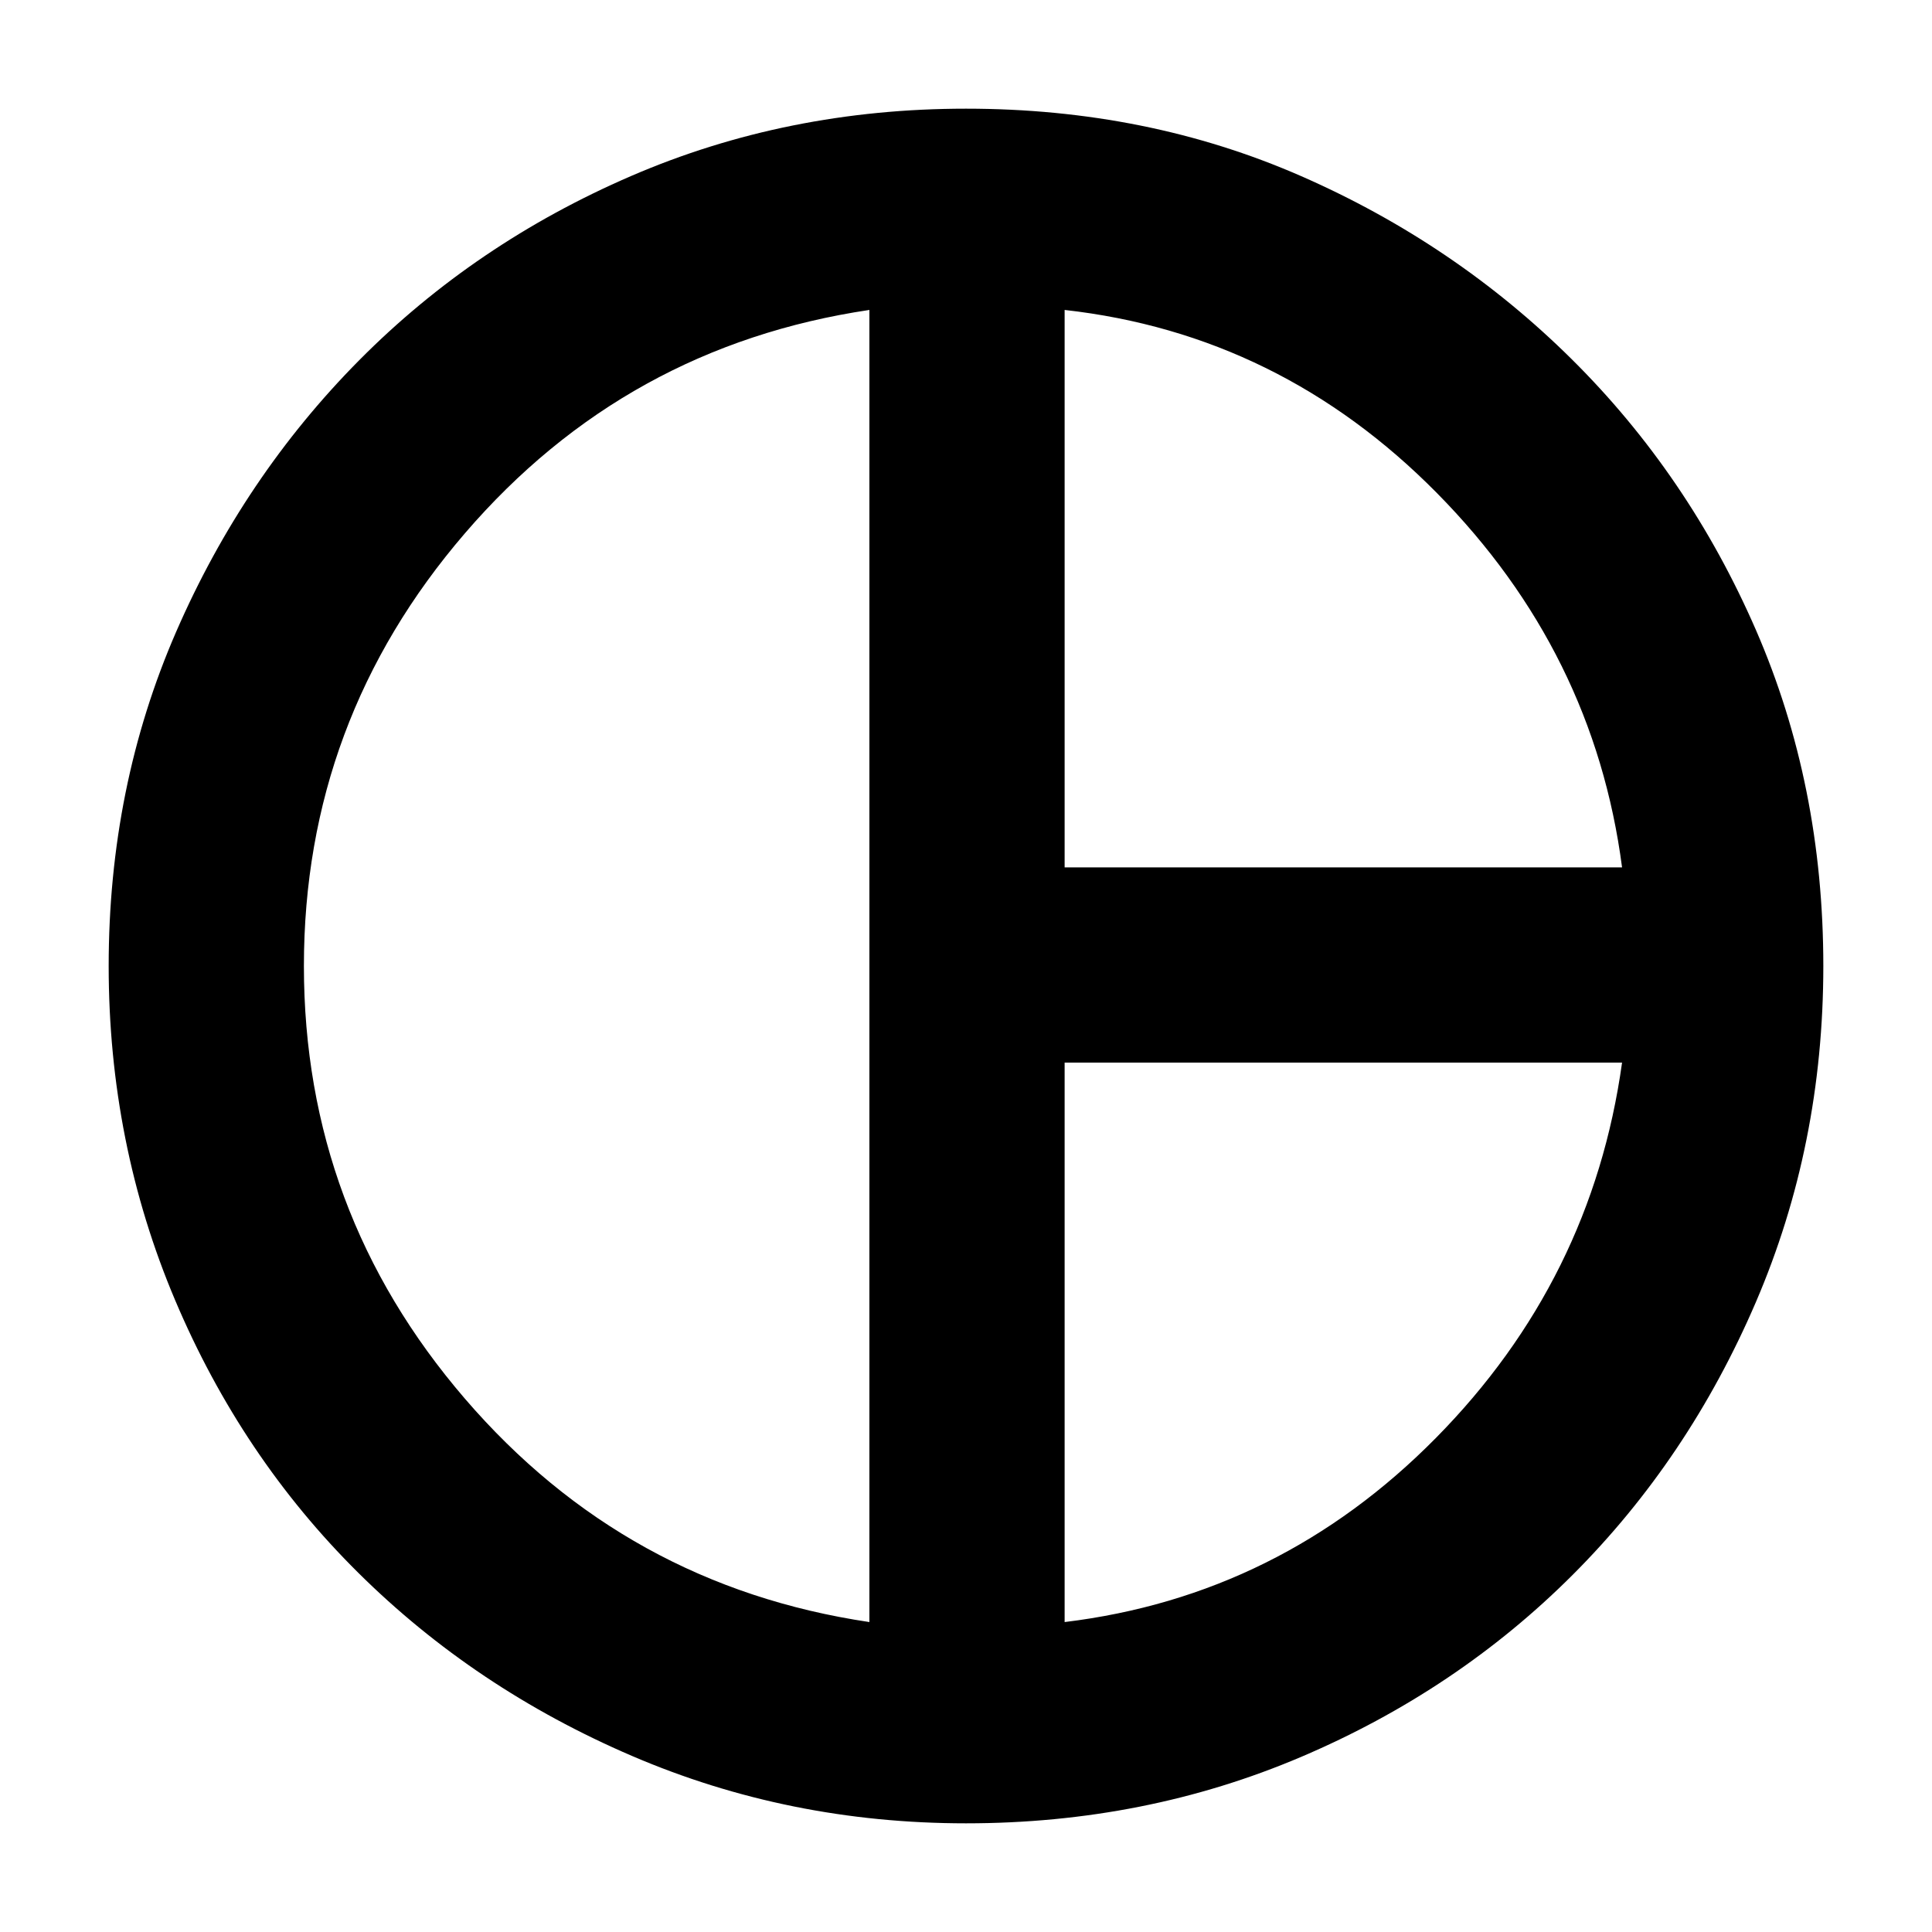 <svg xmlns="http://www.w3.org/2000/svg" height="40" width="40"><path d="M22.042 17.958H33.583Q33 13.5 29.75 10.208Q26.5 6.917 22.042 6.417ZM18 33.583V6.417Q12.958 7.167 9.625 11.042Q6.292 14.917 6.292 20Q6.292 25.083 9.625 28.958Q12.958 32.833 18 33.583ZM22.042 33.583Q26.5 33.042 29.729 29.771Q32.958 26.5 33.583 22H22.042ZM20 20Q20 20 20 20Q20 20 20 20Q20 20 20 20Q20 20 20 20Q20 20 20 20Q20 20 20 20Q20 20 20 20Q20 20 20 20Q20 20 20 20Q20 20 20 20Q20 20 20 20Q20 20 20 20Q20 20 20 20Q20 20 20 20Q20 20 20 20Q20 20 20 20ZM20 37.75Q16.333 37.75 13.083 36.354Q9.833 34.958 7.417 32.562Q5 30.167 3.625 26.917Q2.25 23.667 2.25 20Q2.25 16.292 3.646 13.083Q5.042 9.875 7.437 7.458Q9.833 5.042 13.062 3.646Q16.292 2.25 20 2.25Q23.75 2.25 26.938 3.646Q30.125 5.042 32.542 7.438Q34.958 9.833 36.354 13.042Q37.75 16.25 37.75 20Q37.75 23.708 36.354 26.958Q34.958 30.208 32.562 32.604Q30.167 35 26.938 36.375Q23.708 37.75 20 37.75Z"/></svg>